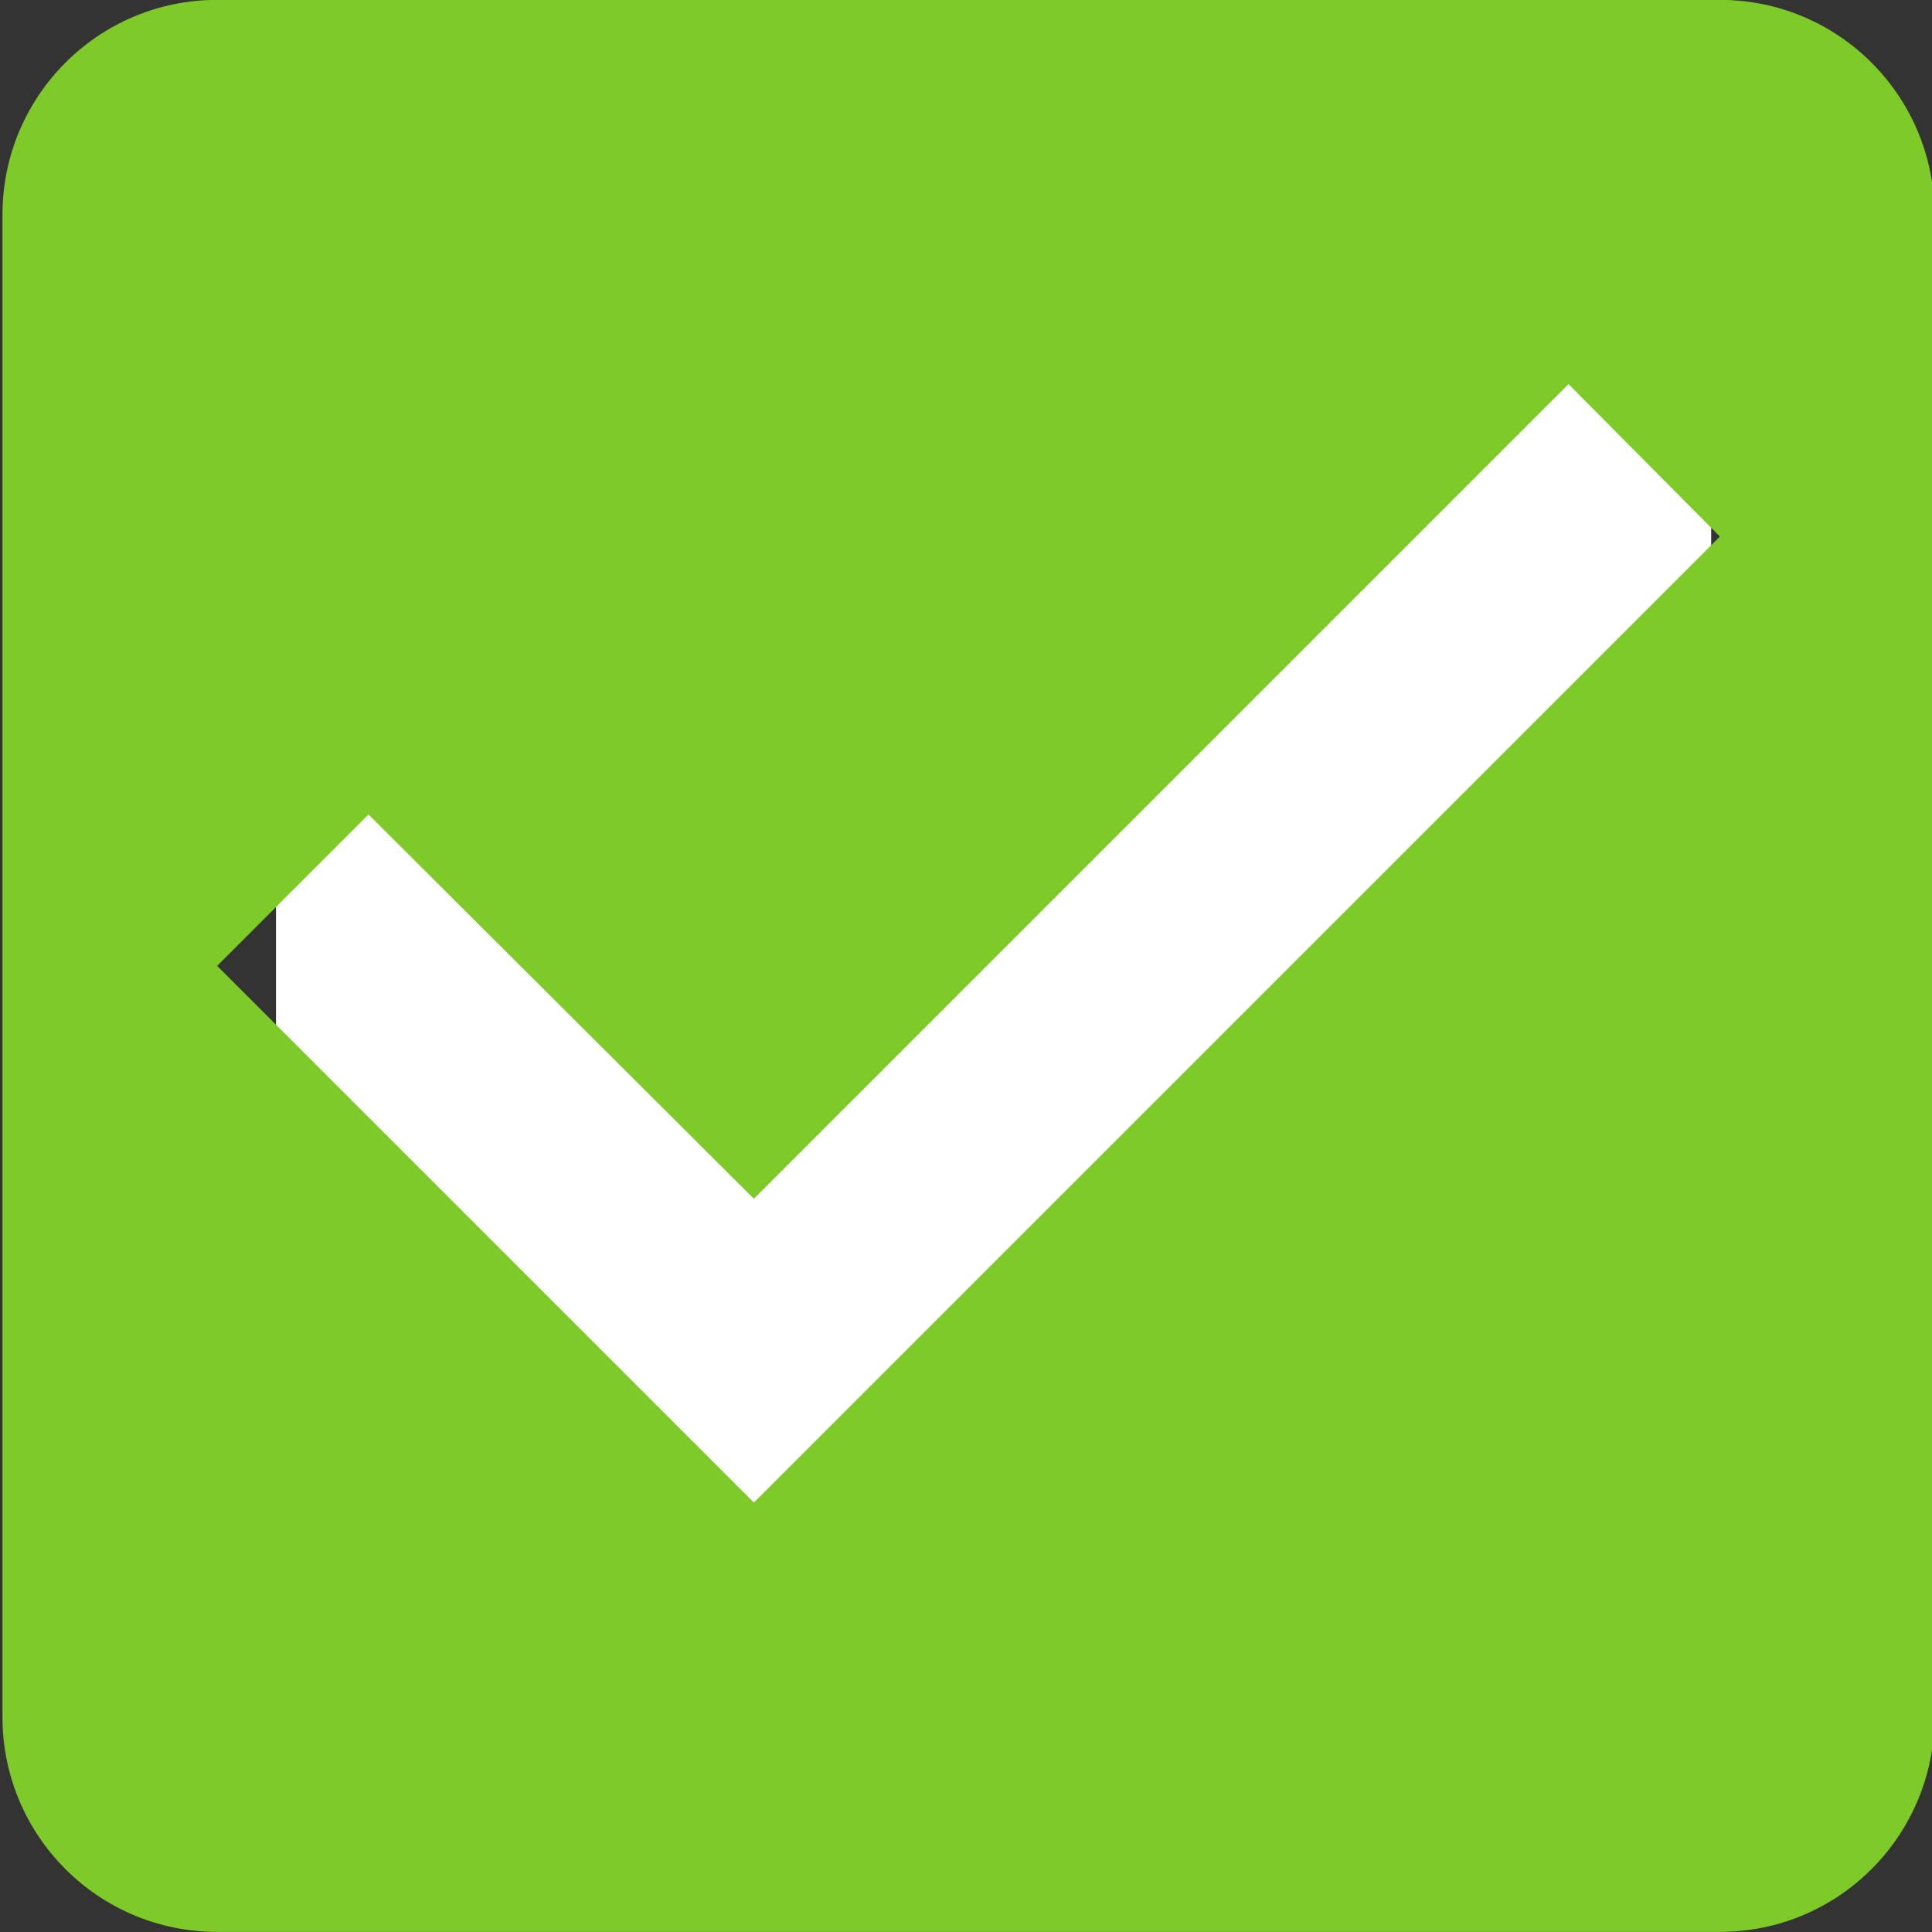<?xml version="1.0" encoding="UTF-8" standalone="no"?>
<svg
   xmlns:dc="http://purl.org/dc/elements/1.1/"
   xmlns:cc="http://creativecommons.org/ns#"
   xmlns:rdf="http://www.w3.org/1999/02/22-rdf-syntax-ns#"
   xmlns:svg="http://www.w3.org/2000/svg"
   xmlns="http://www.w3.org/2000/svg"
   xmlns:sodipodi="http://sodipodi.sourceforge.net/DTD/sodipodi-0.dtd"
   xmlns:inkscape="http://www.inkscape.org/namespaces/inkscape"
   height="35"
   viewBox="0 0 35 35"
   width="35"
   id="svg2"
   version="1.1"
   inkscape:version="0.91 r13725"
   sodipodi:docname="checkbox.svg"
   style="fill:rgb(126, 202, 41)">
  <rect x="0" y="0" width="35" height="35" fill="#333333" stroke="none"/>
  <defs
     id="defs10" />
  <sodipodi:namedview
     pagecolor="#ffffff"
     bordercolor="#666666"
     borderopacity="1"
     objecttolerance="10"
     gridtolerance="10"
     guidetolerance="10"
     inkscape:pageopacity="0"
     inkscape:pageshadow="2"
     inkscape:window-width="1440"
     inkscape:window-height="801"
     id="namedview8"
     showgrid="false"
     inkscape:zoom="23.685714"
     inkscape:cx="10.744873"
     inkscape:cy="12"
     inkscape:window-x="0"
     inkscape:window-y="0"
     inkscape:window-maximized="1"
     inkscape:current-layer="svg2" />
  <path
     d="m 5,5 26,0 0,26 -26,0 z"
     id="path4"
     inkscape:connector-curvature="0"
     style="fill:#FFFFFF" />
  <path
     d="m 31.156,-0.002 -27.222,0 c -2.158,0 -3.889,1.75 -3.889,3.889 l 0,27.222 c 0,2.139 1.731,3.889 3.889,3.889 l 27.222,0 c 2.158,0 3.889,-1.75 3.889,-3.889 l 0,-27.222 c 0,-2.139 -1.731,-3.889 -3.889,-3.889 z m -17.5,27.222 -9.722,-9.722 2.742,-2.742 6.981,6.961 14.758,-14.758 2.742,2.761 -17.5,17.5 z"
     id="path6"
     inkscape:connector-curvature="0" />
</svg>
